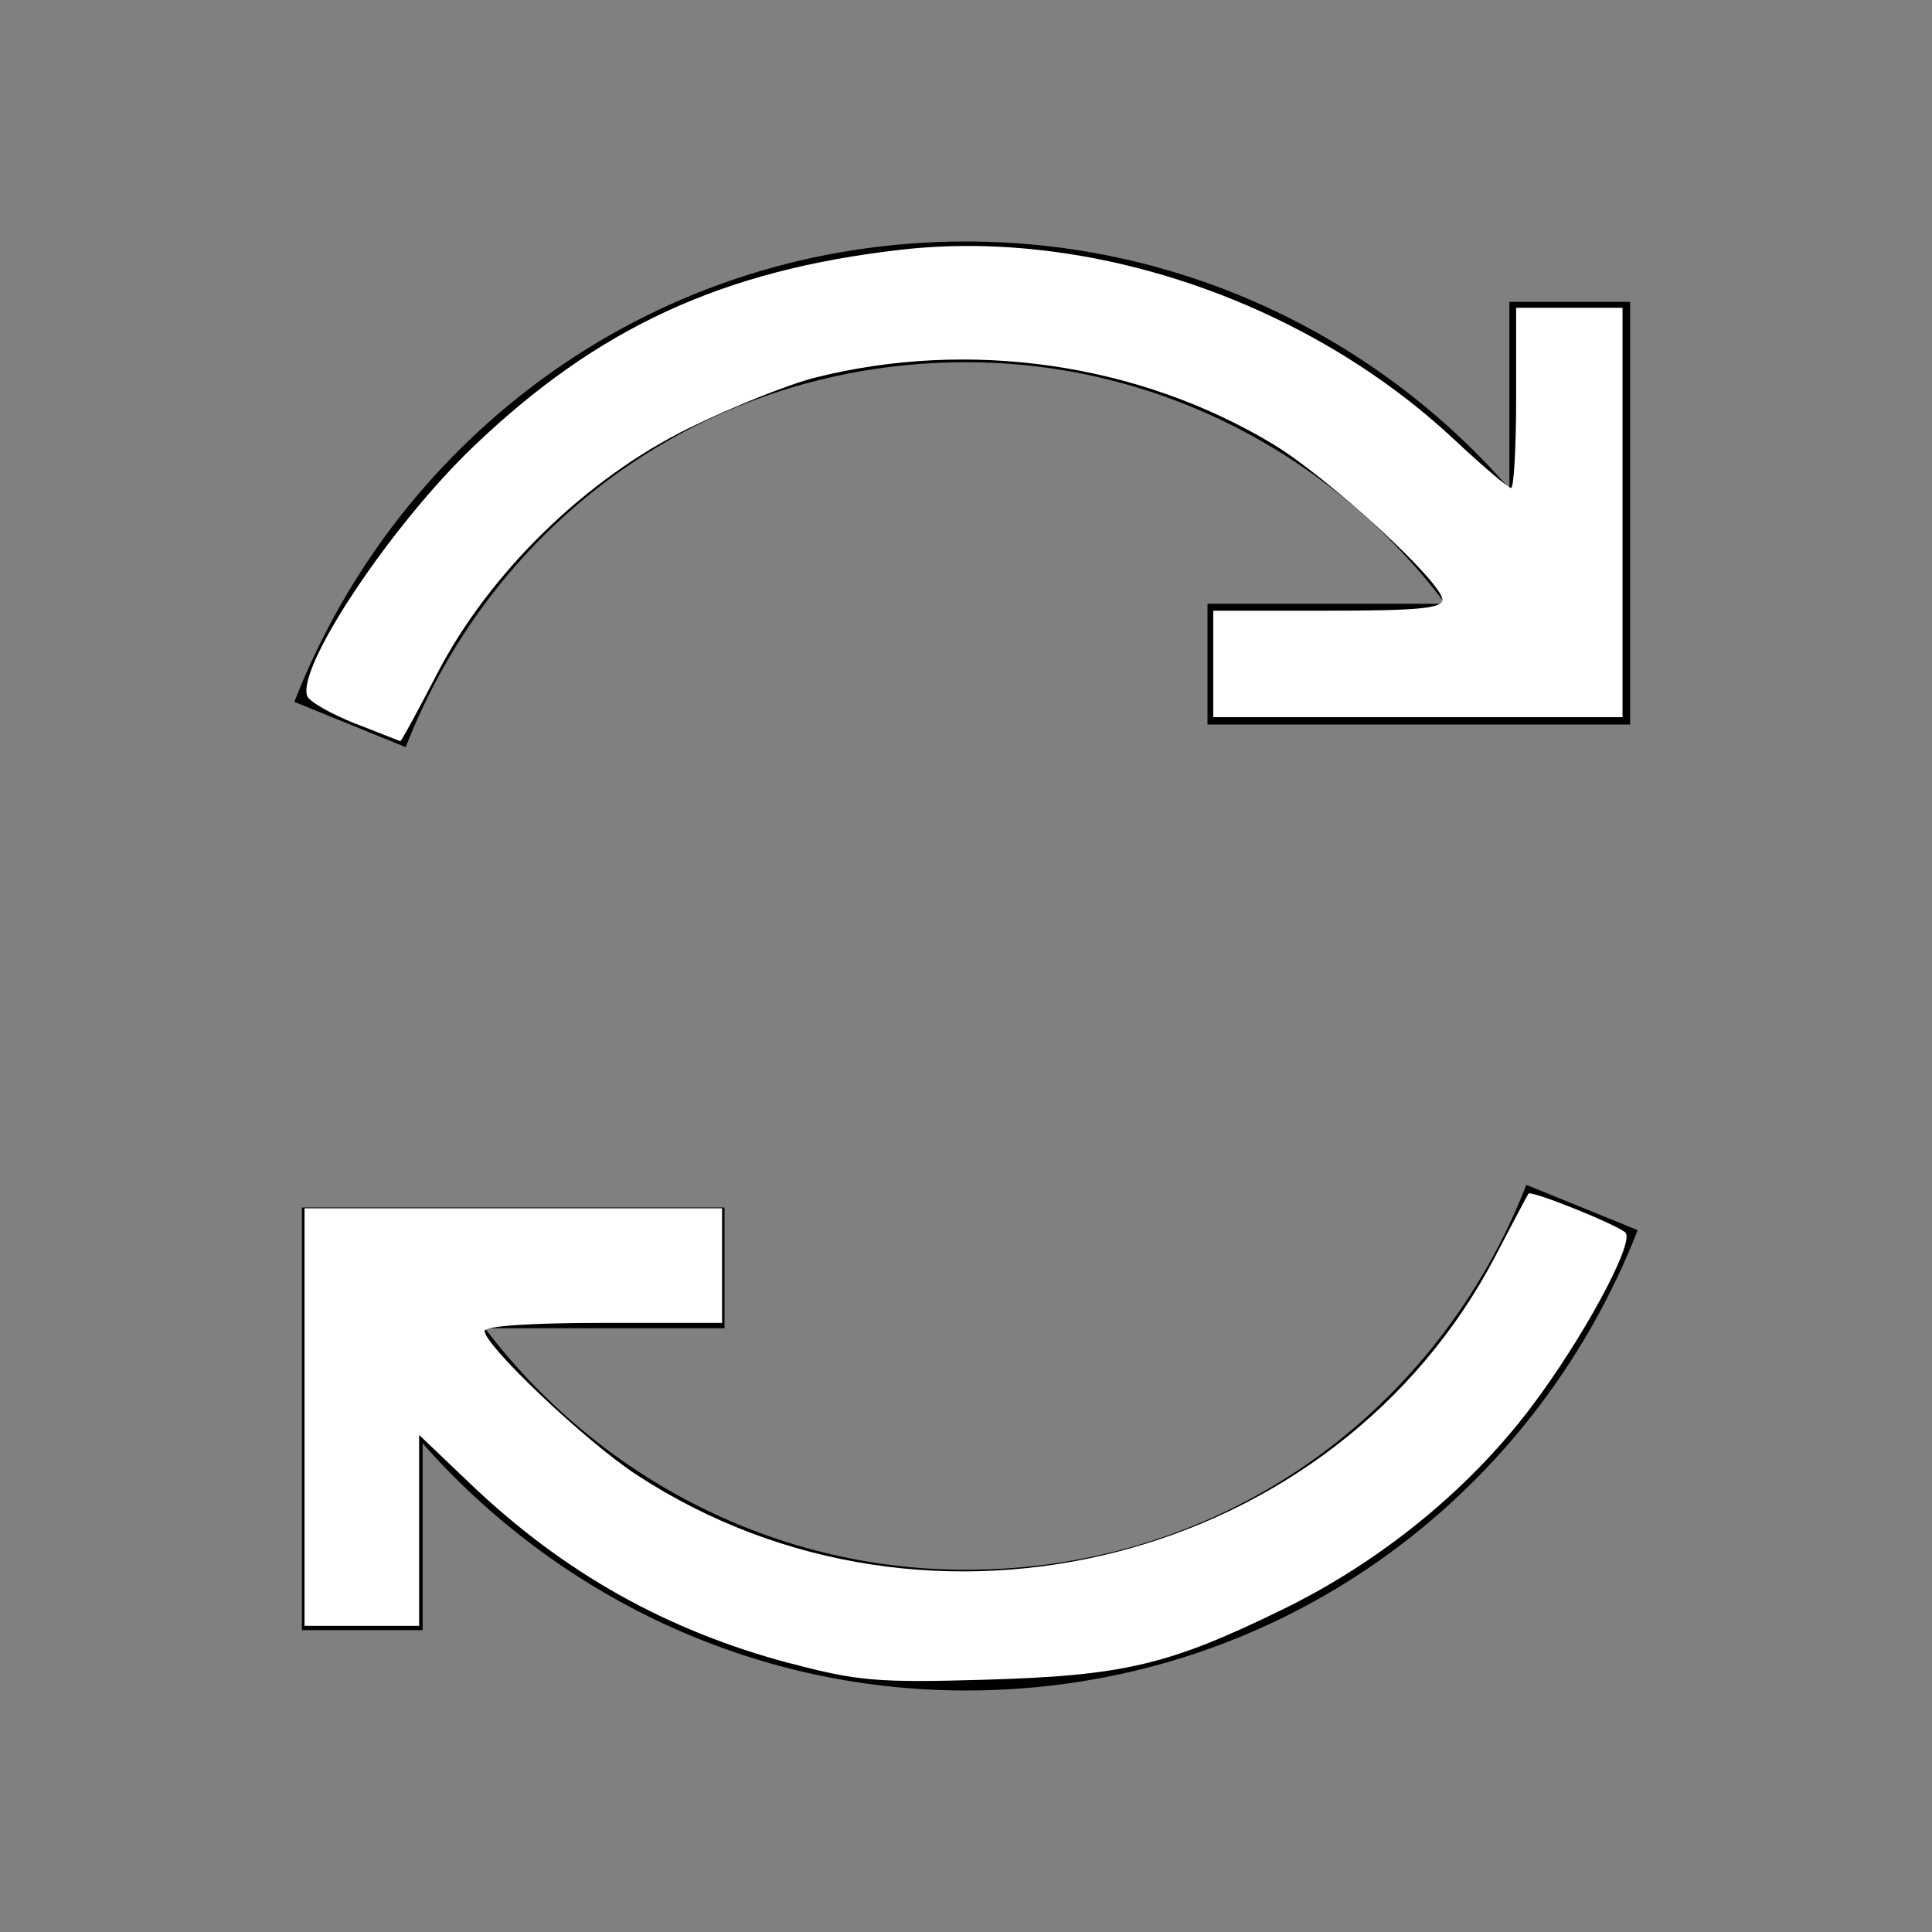 <?xml version="1.0" encoding="UTF-8" standalone="no"?>
<svg
   xmlns:dc="http://purl.org/dc/elements/1.1/"
   xmlns:cc="http://creativecommons.org/ns#"
   xmlns:rdf="http://www.w3.org/1999/02/22-rdf-syntax-ns#"
   xmlns:svg="http://www.w3.org/2000/svg"
   xmlns="http://www.w3.org/2000/svg"
   id="svg4"
   version="1.1"
   viewBox="0 0 32 32">
  <rect x="0" y="0" width="32" height="32" fill="#808080" stroke="none"/>
  <defs
     id="defs8" />
  <path
     id="path2"
     font-family="Bitstream Vera Sans"
     overflow="visible"
     d="M 16 4 C 10.889 4 6.617 7.161 4.875 11.625 L 6.719 12.375 C 8.177 8.639 11.711 6 16 6 C 19.24 6 22.134 7.59 23.938 10 L 20 10 L 20 12 L 26 12 L 27 12 L 27 11 L 27 5 L 25 5 L 25 8.094 C 22.81 5.581 19.571 4 16 4 z M 25.281 19.625 C 23.823 23.361 20.289 26 16 26 C 12.724 26 9.843 24.388 8.031 22 L 12 22 L 12 20 L 6 20 L 5 20 L 5 21 L 5 27 L 7 27 L 7 23.906 C 9.189 26.386 12.395 28 16 28 C 21.111 28 25.383 24.839 27.125 20.375 L 25.281 19.625 z"
     style="text-indent:0;text-align:start;line-height:normal;text-transform:none;block-progression:tb;-inkscape-font-specification:Bitstream Vera Sans" />
  <path
     id="path3715"
     d="M 5.878,11.982 C 5.48,11.825 5.125,11.621 5.089,11.53 4.908,11.056 6.475,8.702 7.843,7.395 9.903,5.424 11.973,4.472 14.925,4.136 c 3.153,-0.359 6.727,0.867 9.161,3.144 0.472,0.441 0.895,0.802 0.942,0.802 0.046,0 0.084,-0.671 0.084,-1.492 V 5.098 h 0.881 0.881 V 8.488 11.878 H 23.485 20.095 V 10.997 10.115 h 1.898 c 1.49,0 1.898,-0.039 1.898,-0.18 0,-0.29 -1.891,-2.028 -2.808,-2.58 C 18.857,6.015 16.057,5.61 13.495,6.256 13.061,6.366 12.126,6.74 11.417,7.088 9.702,7.929 8.102,9.49 7.236,11.166 6.918,11.781 6.645,12.281 6.63,12.276 6.616,12.271 6.277,12.139 5.878,11.982 Z"
     style="fill:#ffffff;stroke-width:0.136" />
  <path
     id="path3717"
     d="M 13.089,27.551 C 11.045,27.01 9.331,26.047 7.79,24.576 L 6.942,23.767 v 1.581 1.581 H 5.993 5.044 v -3.458 -3.458 h 3.458 3.458 v 0.949 0.949 H 9.993 c -1.209,0 -1.966,0.052 -1.966,0.134 0,0.242 1.677,1.831 2.508,2.376 4.852,3.183 11.592,1.463 14.243,-3.634 0.28,-0.538 0.522,-0.996 0.539,-1.017 0.046,-0.058 1.471,0.515 1.605,0.646 0.162,0.158 -0.72,1.786 -1.582,2.918 -1.035,1.36 -2.483,2.535 -4.093,3.322 -1.893,0.925 -2.633,1.099 -4.949,1.166 -1.76,0.051 -2.096,0.022 -3.21,-0.273 z"
     style="fill:#ffffff;stroke-width:0.136" />
  <path
     id="path3719"
     d=""
     style="fill:#ffffff;stroke-width:0.136" />
</svg>
